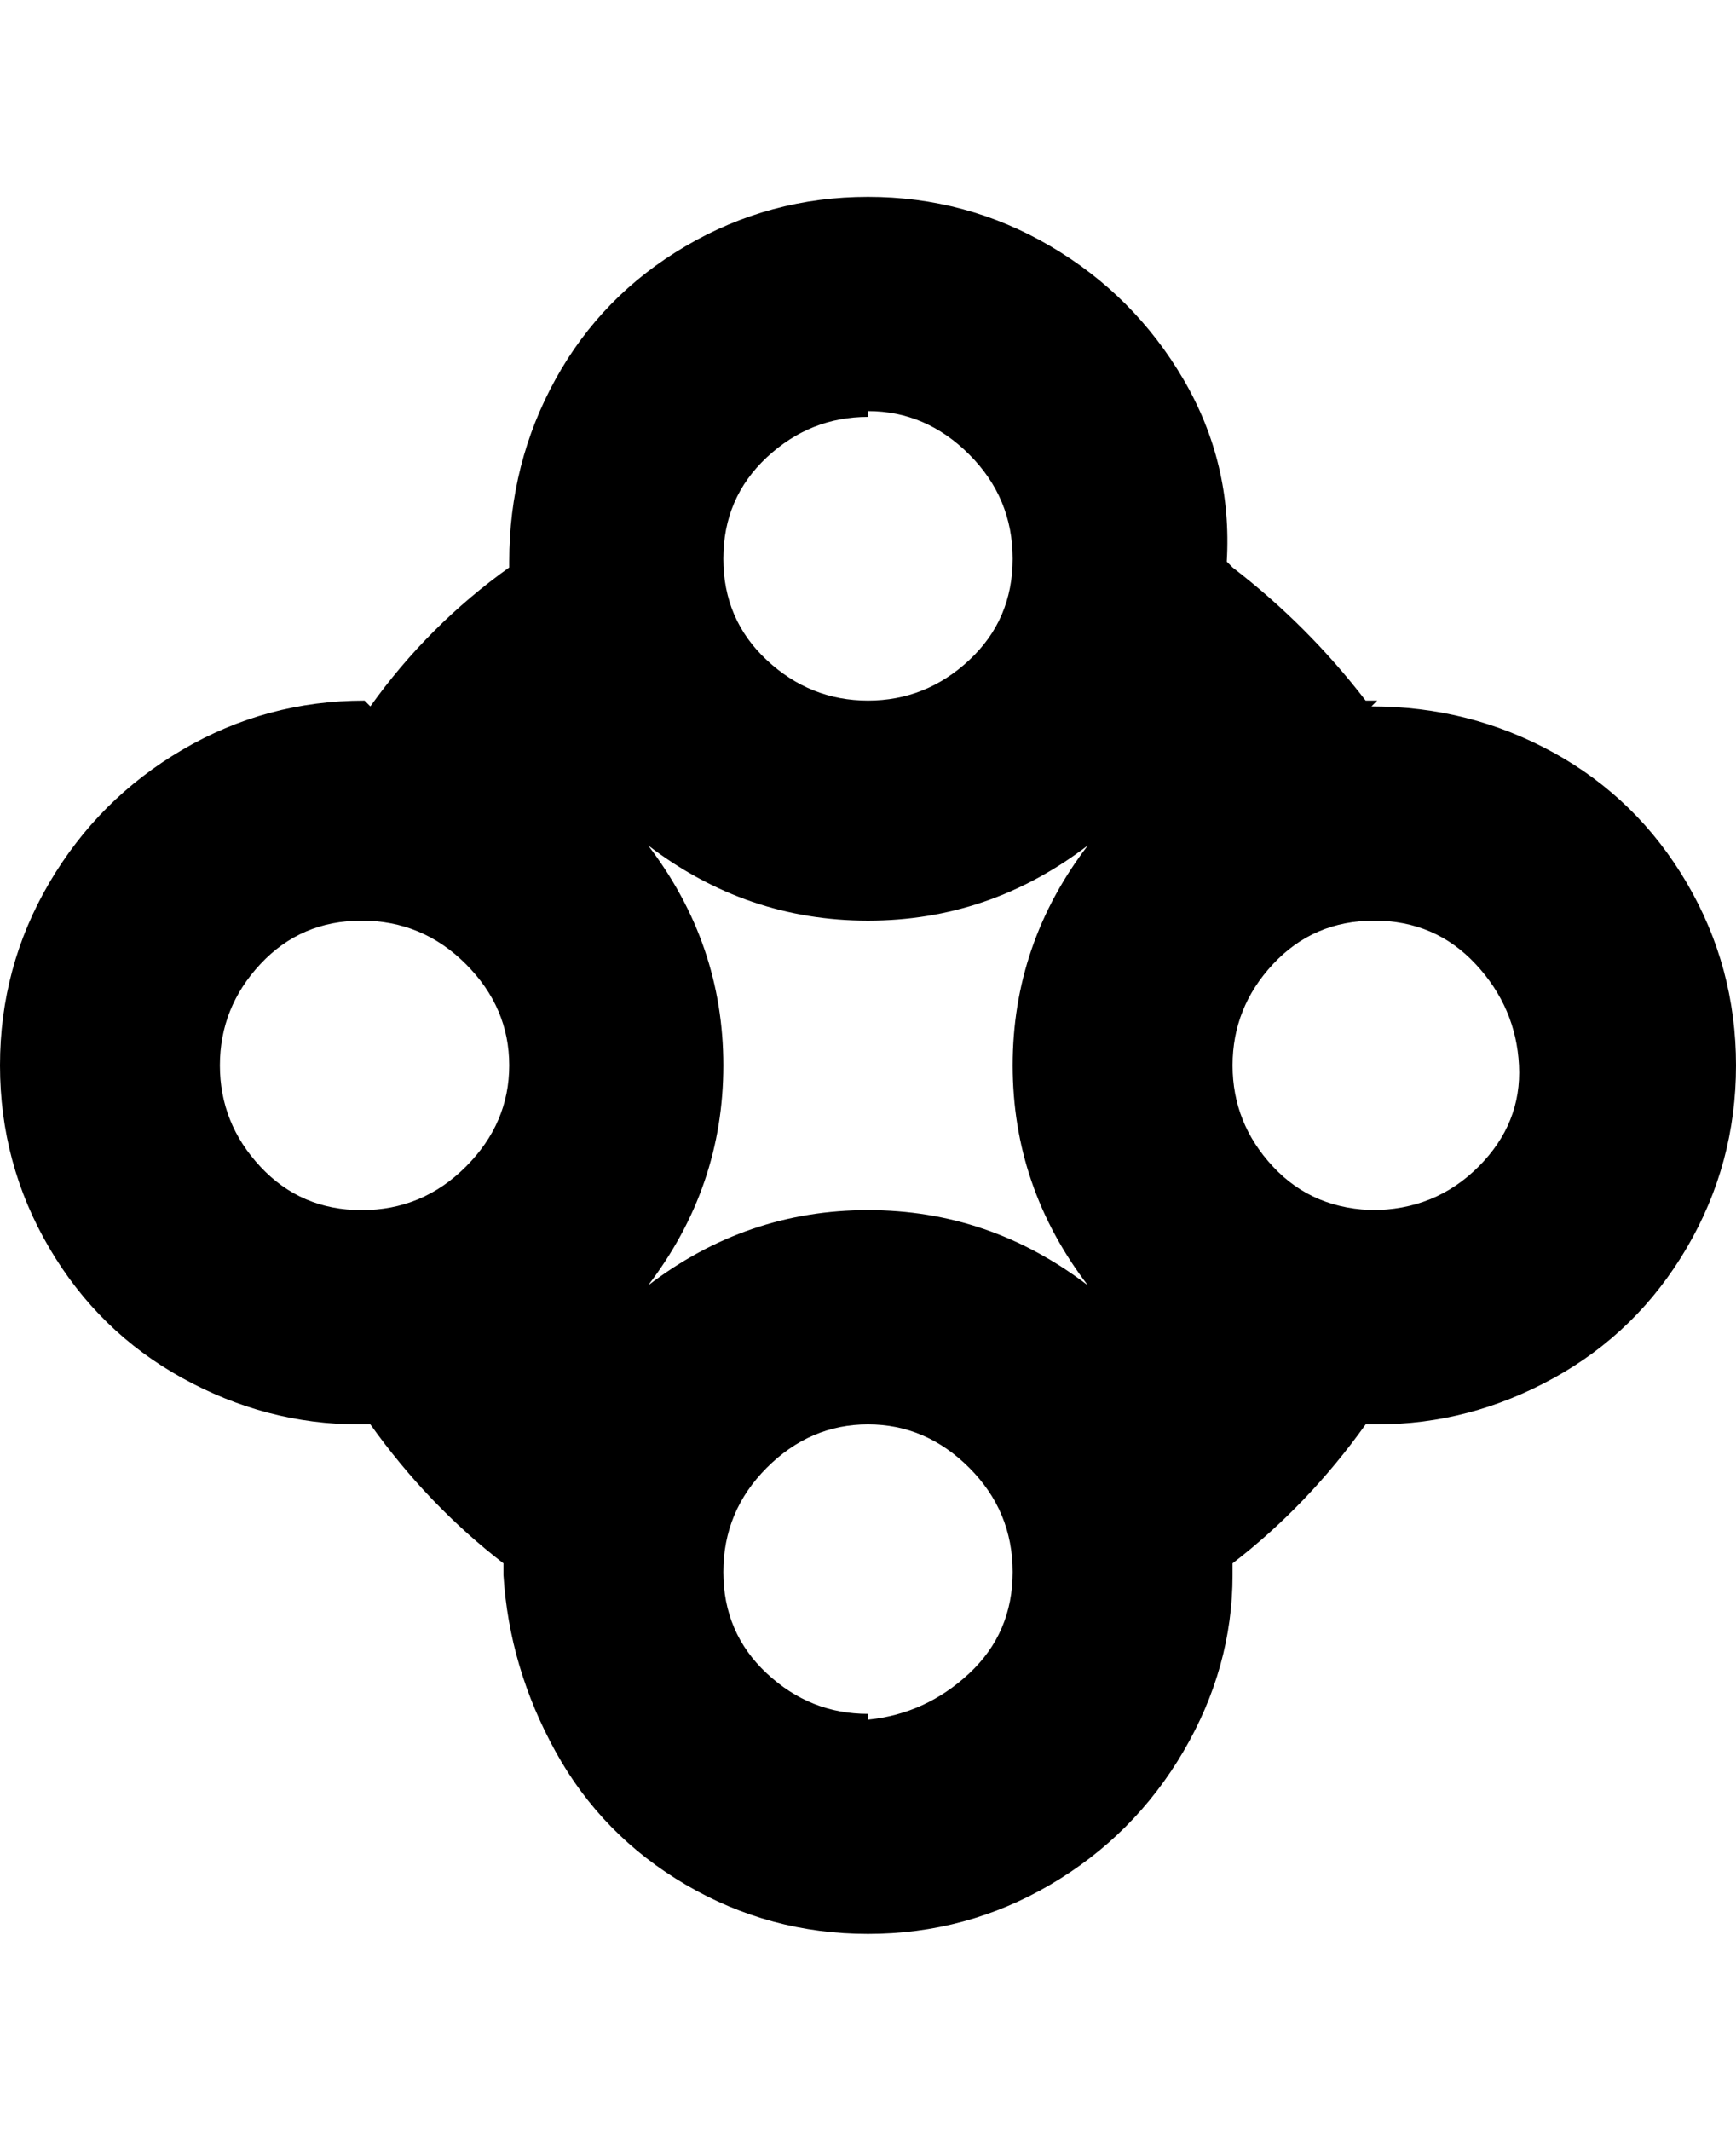 <svg viewBox="0 0 300 368" xmlns="http://www.w3.org/2000/svg"><path d="M238 121h-2q-10-13-23-23l-1-1q1-17-7.5-31.5t-23-23Q167 34 150 34t-31.5 8.5Q104 51 96 65.5T88 97v1q-14 10-24 24l-1-1q-17 0-31.5 8.5t-23 23Q0 167 0 184t8.5 31.5Q17 230 31.5 238t30.5 8h2q10 14 23 24v2q1 16 9 30.5t22.5 23Q133 334 150 334t31.5-8.5q14.5-8.5 23-23T213 272v-2q13-10 23-24h2q16 0 30.5-8t23-22.5Q300 201 300 184t-8.5-31.5q-8.5-14.5-23-22.5t-31.5-8l1-1zm-126 25q17 13 38 13t38-13q-13 17-13 38t13 38q-17-13-38-13t-38 13q13-17 13-38t-13-38zm38-75q10 0 17.5 7.5t7.5 18q0 10.5-7.5 17.5t-17.5 7q-10 0-17.5-7T125 96.5q0-10.5 7.5-17.5t17.5-7v-1zM38 184q0-10 7-17.5t17.5-7.5q10.5 0 18 7.5T88 184q0 10-7.5 17.5t-18 7.5Q52 209 45 201.5T38 184zm112 112q-10 0-17.5-7t-7.5-17.5q0-10.5 7.5-18T150 246q10 0 17.5 7.5t7.5 18q0 10.5-7.5 17.5t-17.5 8v-1zm88-87q-11 0-18-7.5t-7-17.5q0-10 7-17.5t17.5-7.5q10.5 0 17.5 7.5t7.5 17.5q.5 10-7 17.5T237 209h1z"/></svg>